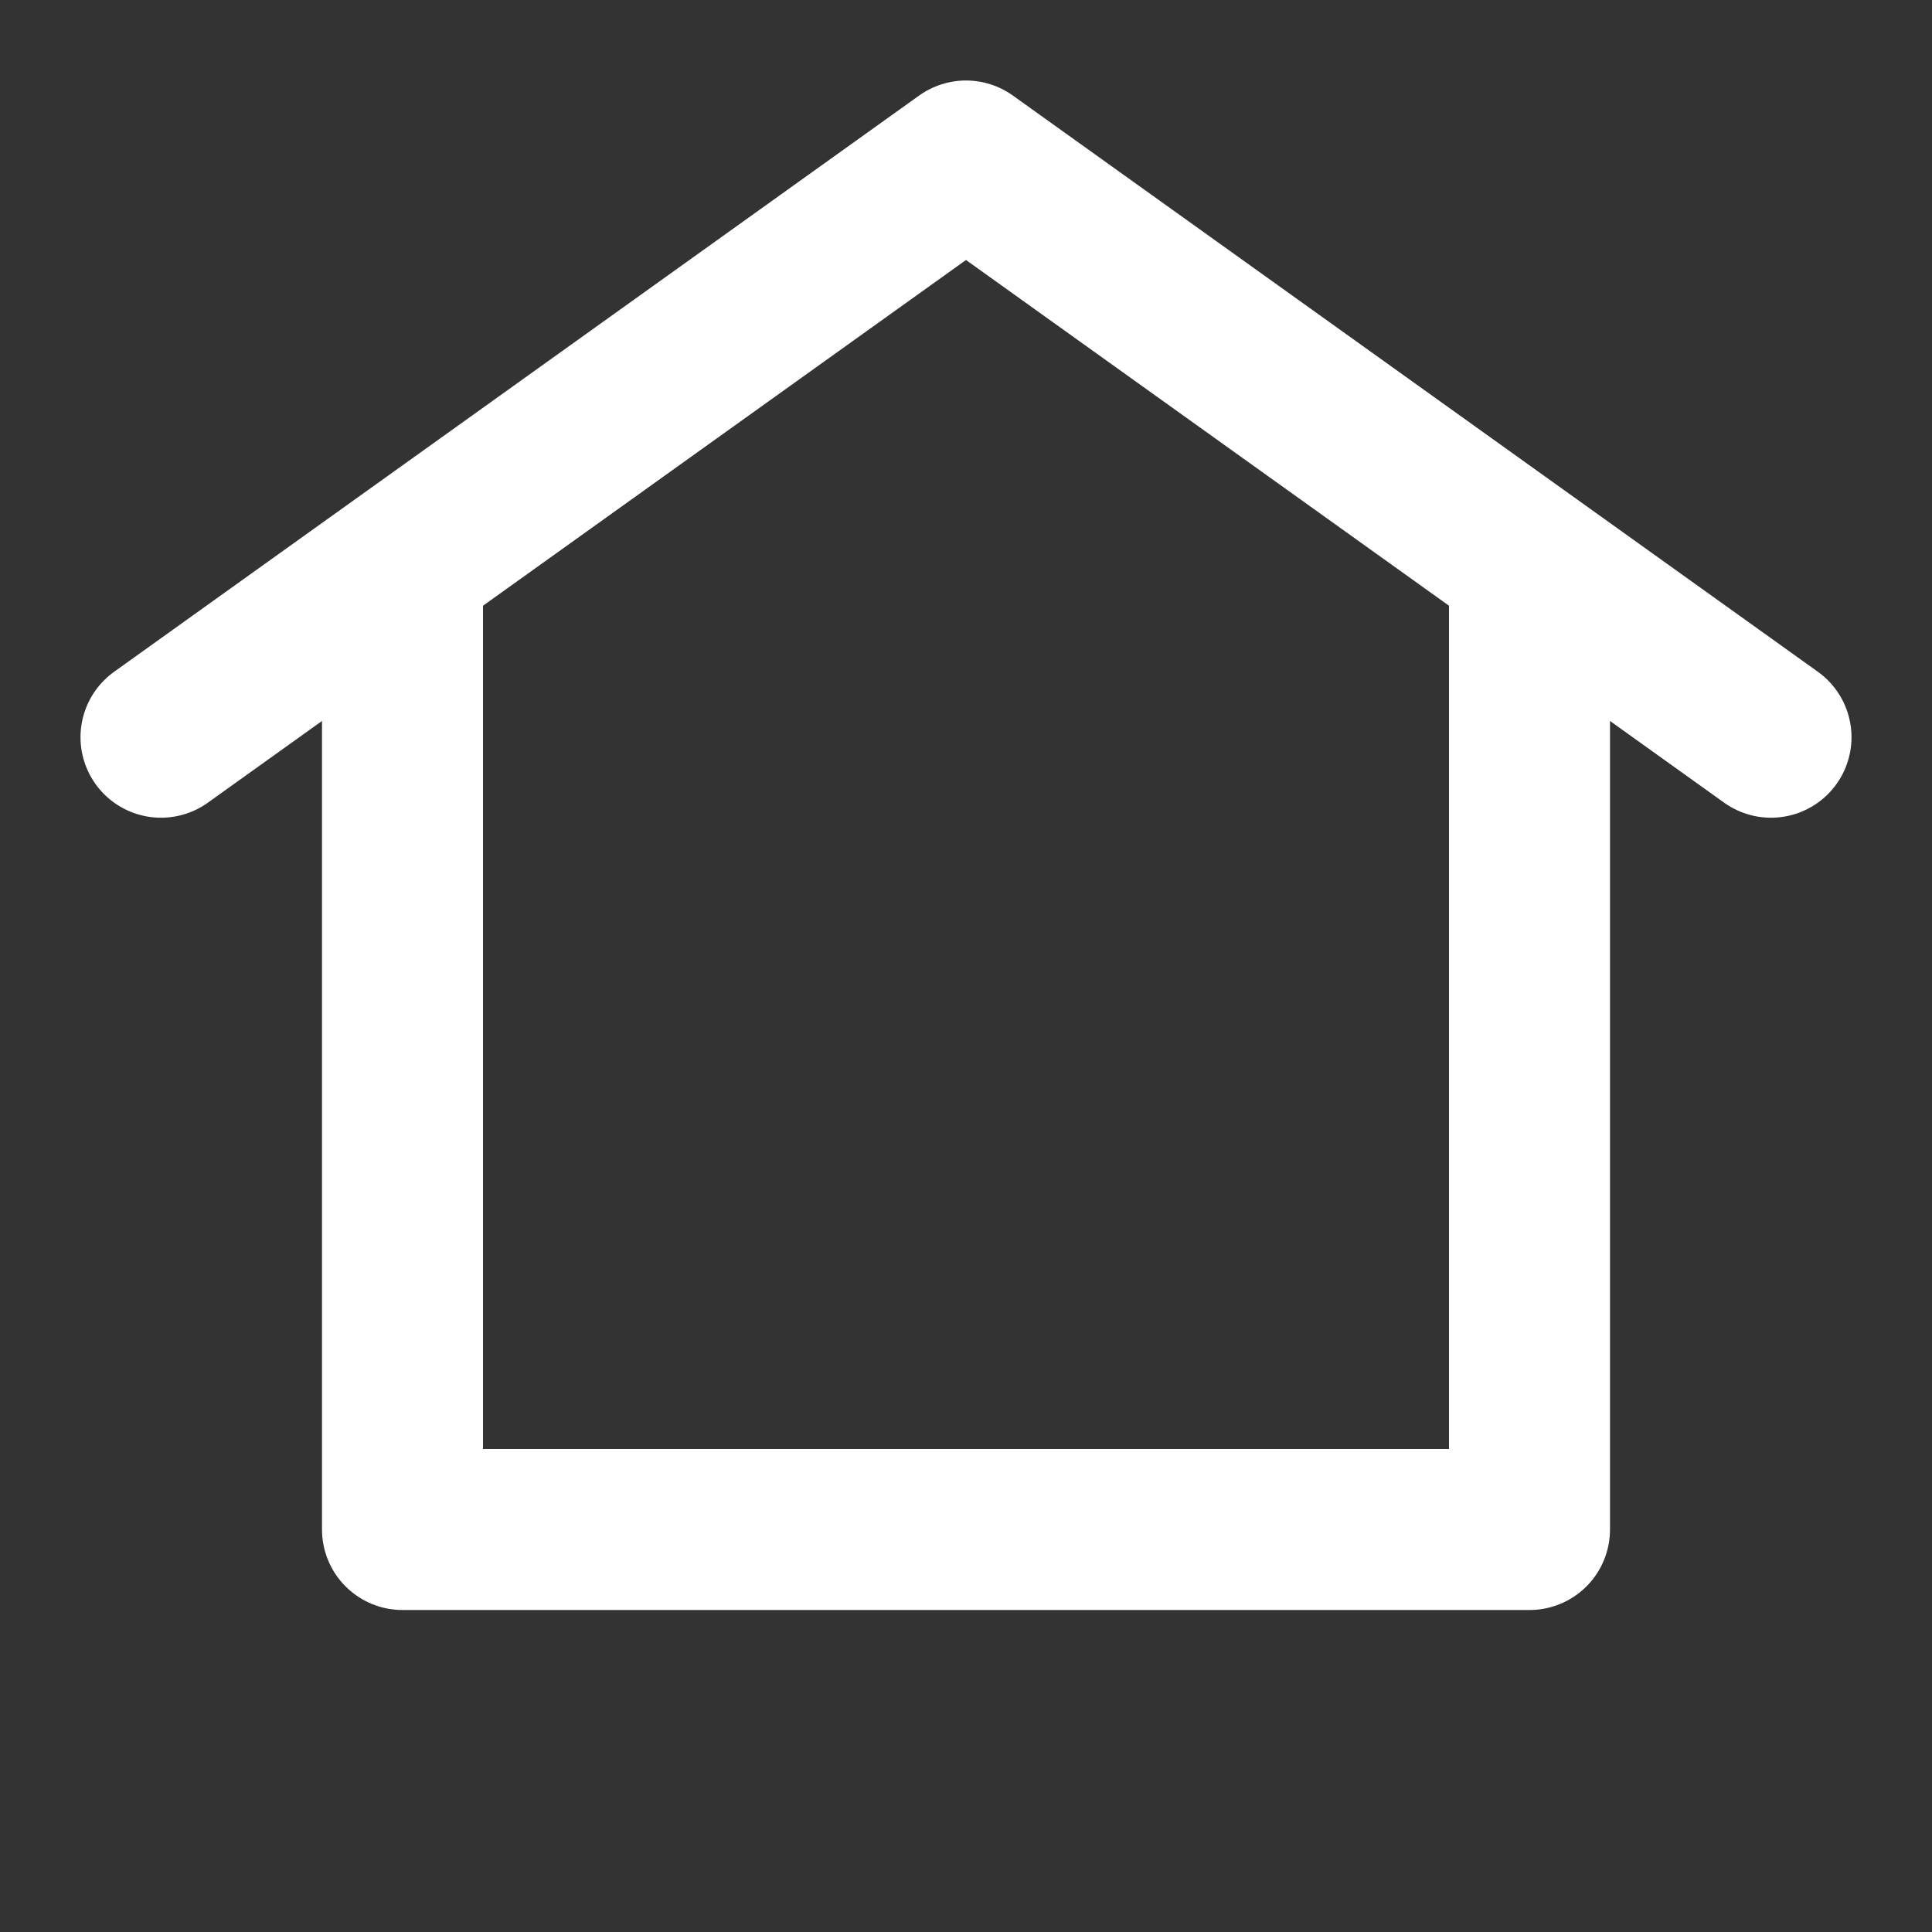 <svg xmlns="http://www.w3.org/2000/svg" width="24" height="24" fill="none" class="homesearch-icon"><rect width="100%" height="100%" fill="#333333" stroke="none"/><path stroke="#fff" stroke-linecap="round" stroke-linejoin="round" stroke-width="2" d="M22 9.158 12 2M2 9.158 12 2"></path><path stroke="#fff" stroke-linecap="round" stroke-width="2" d="M5 19V7.368M19 19V7.368M5 19h14"></path></svg>